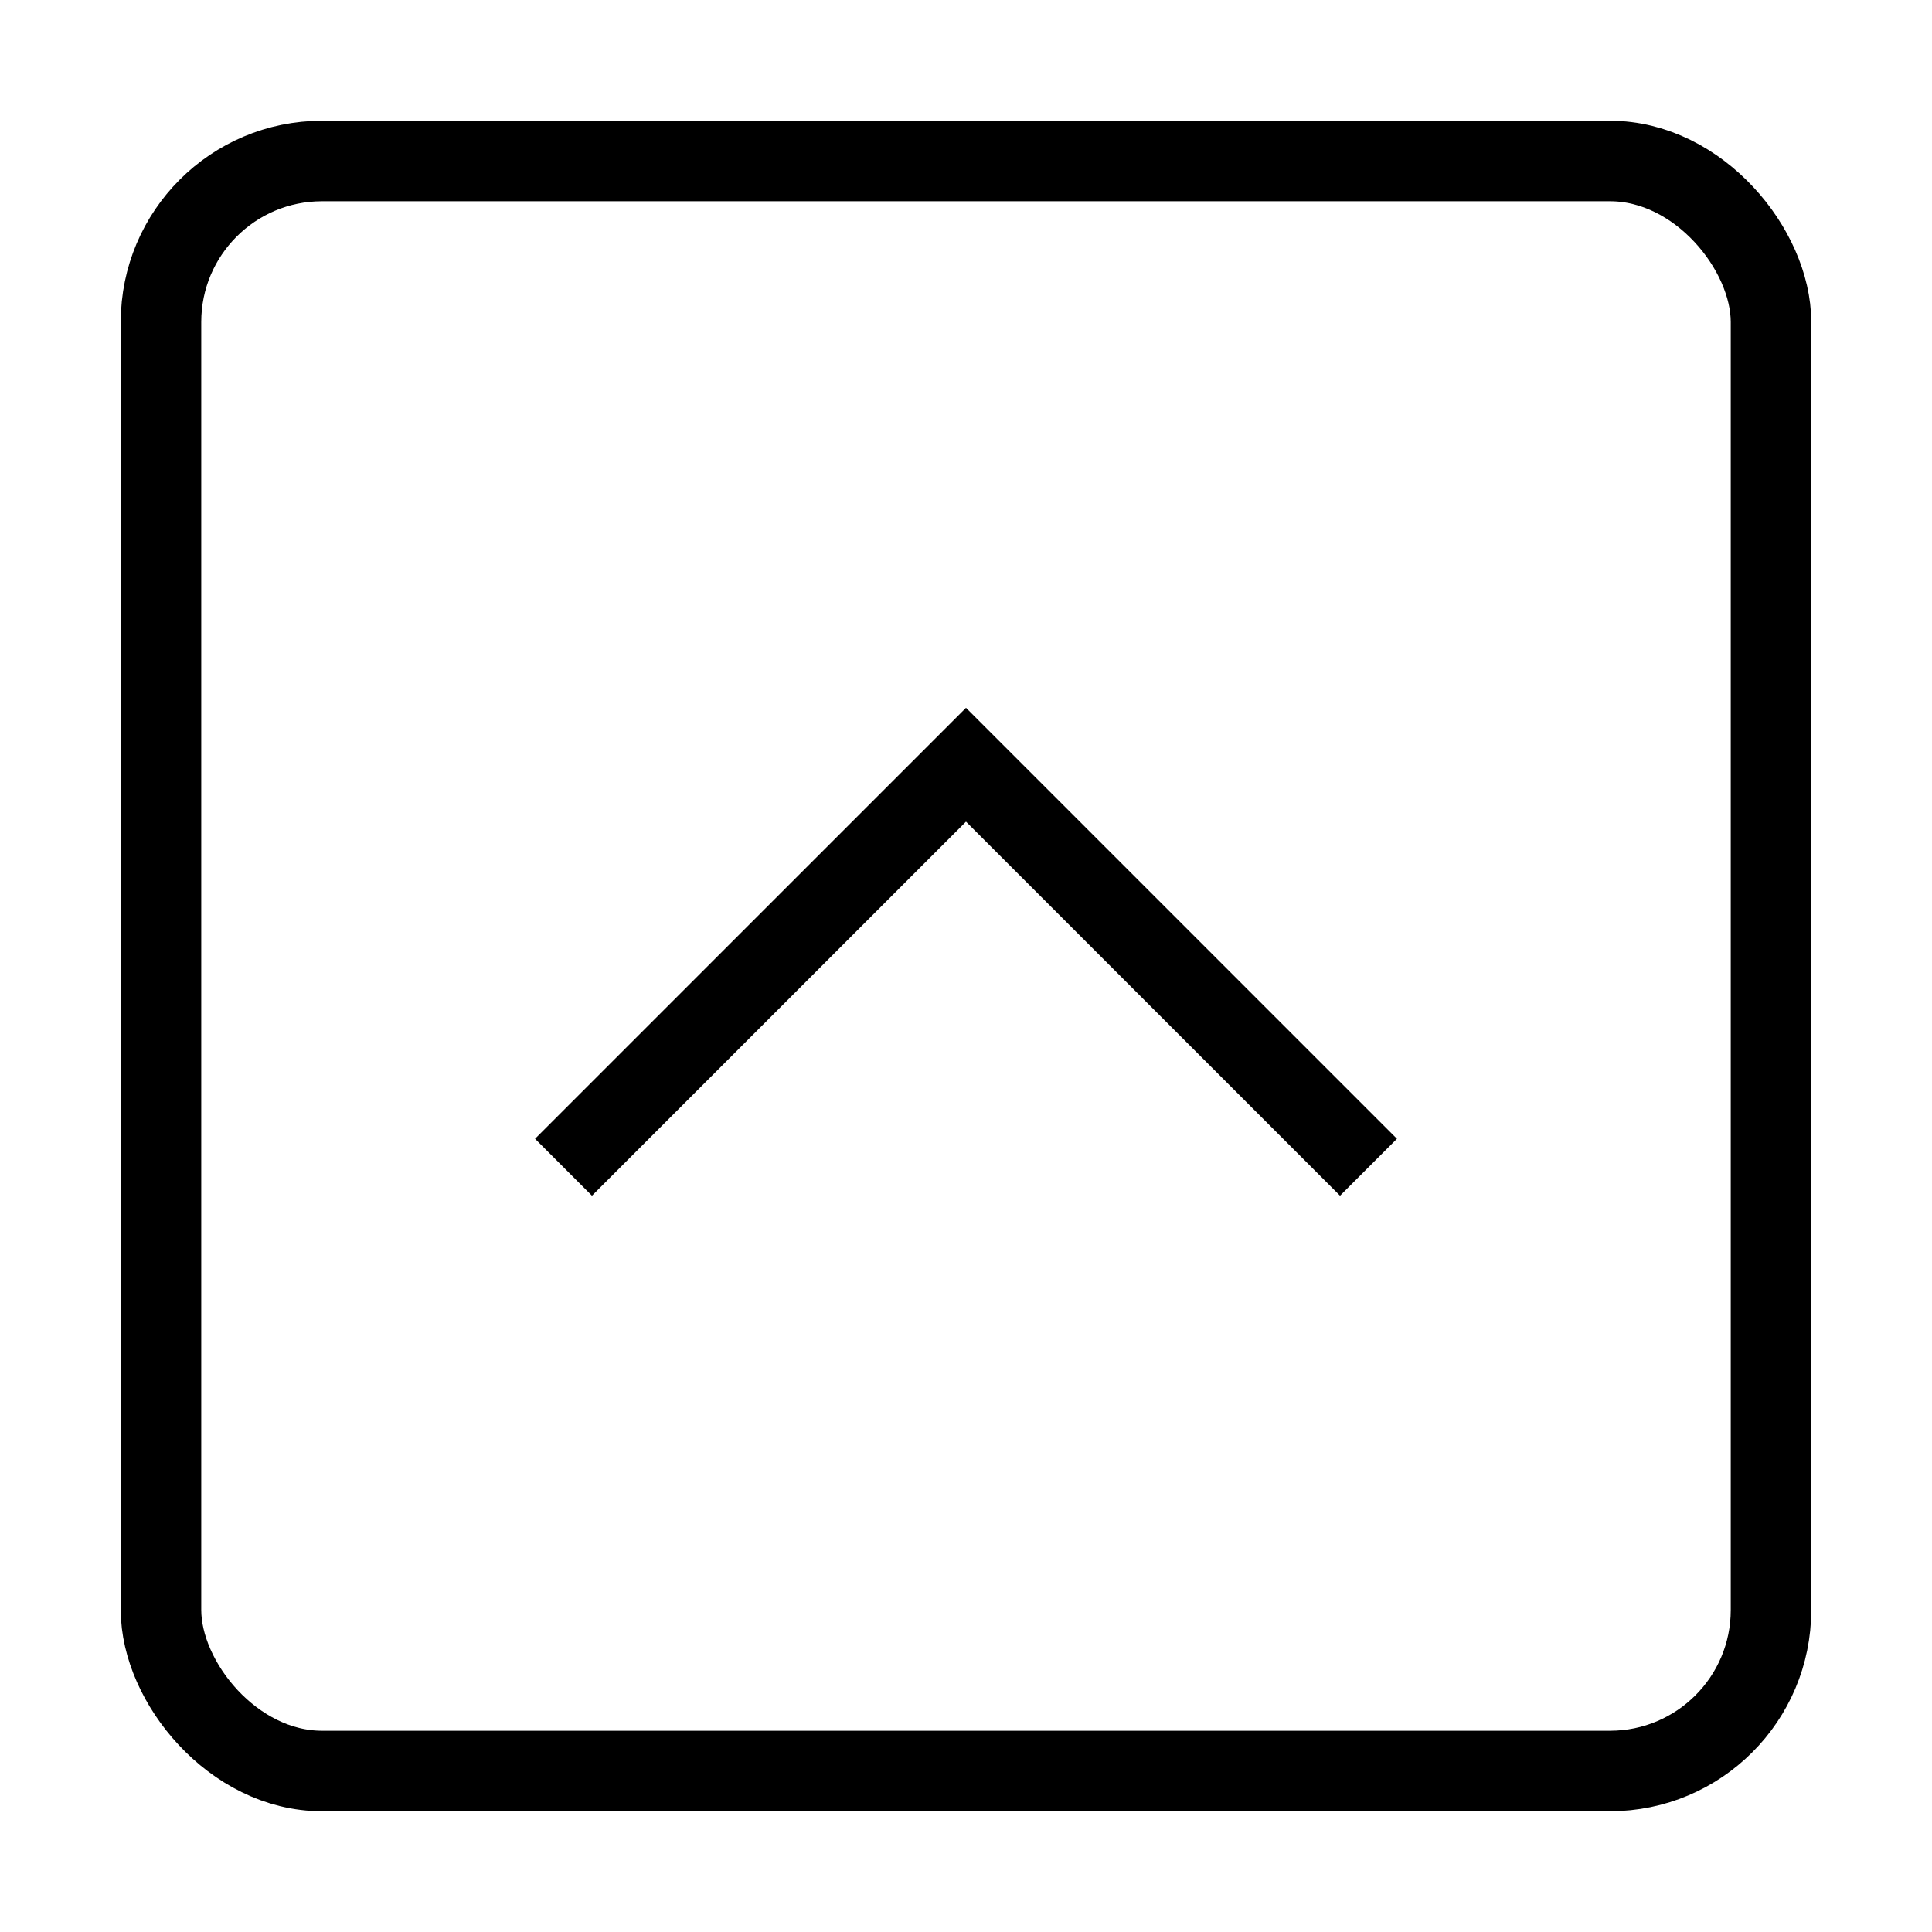 <svg xmlns="http://www.w3.org/2000/svg" viewBox="0 0 24 24" fill="none" stroke="currentColor" strokeWidth="2" strokeLinecap="round" strokeLinejoin="round"><rect width="20" height="20" x="2" y="2" rx="2" ry="2" /><path d="M7 14.5L12 9.5L17 14.5" /></svg>